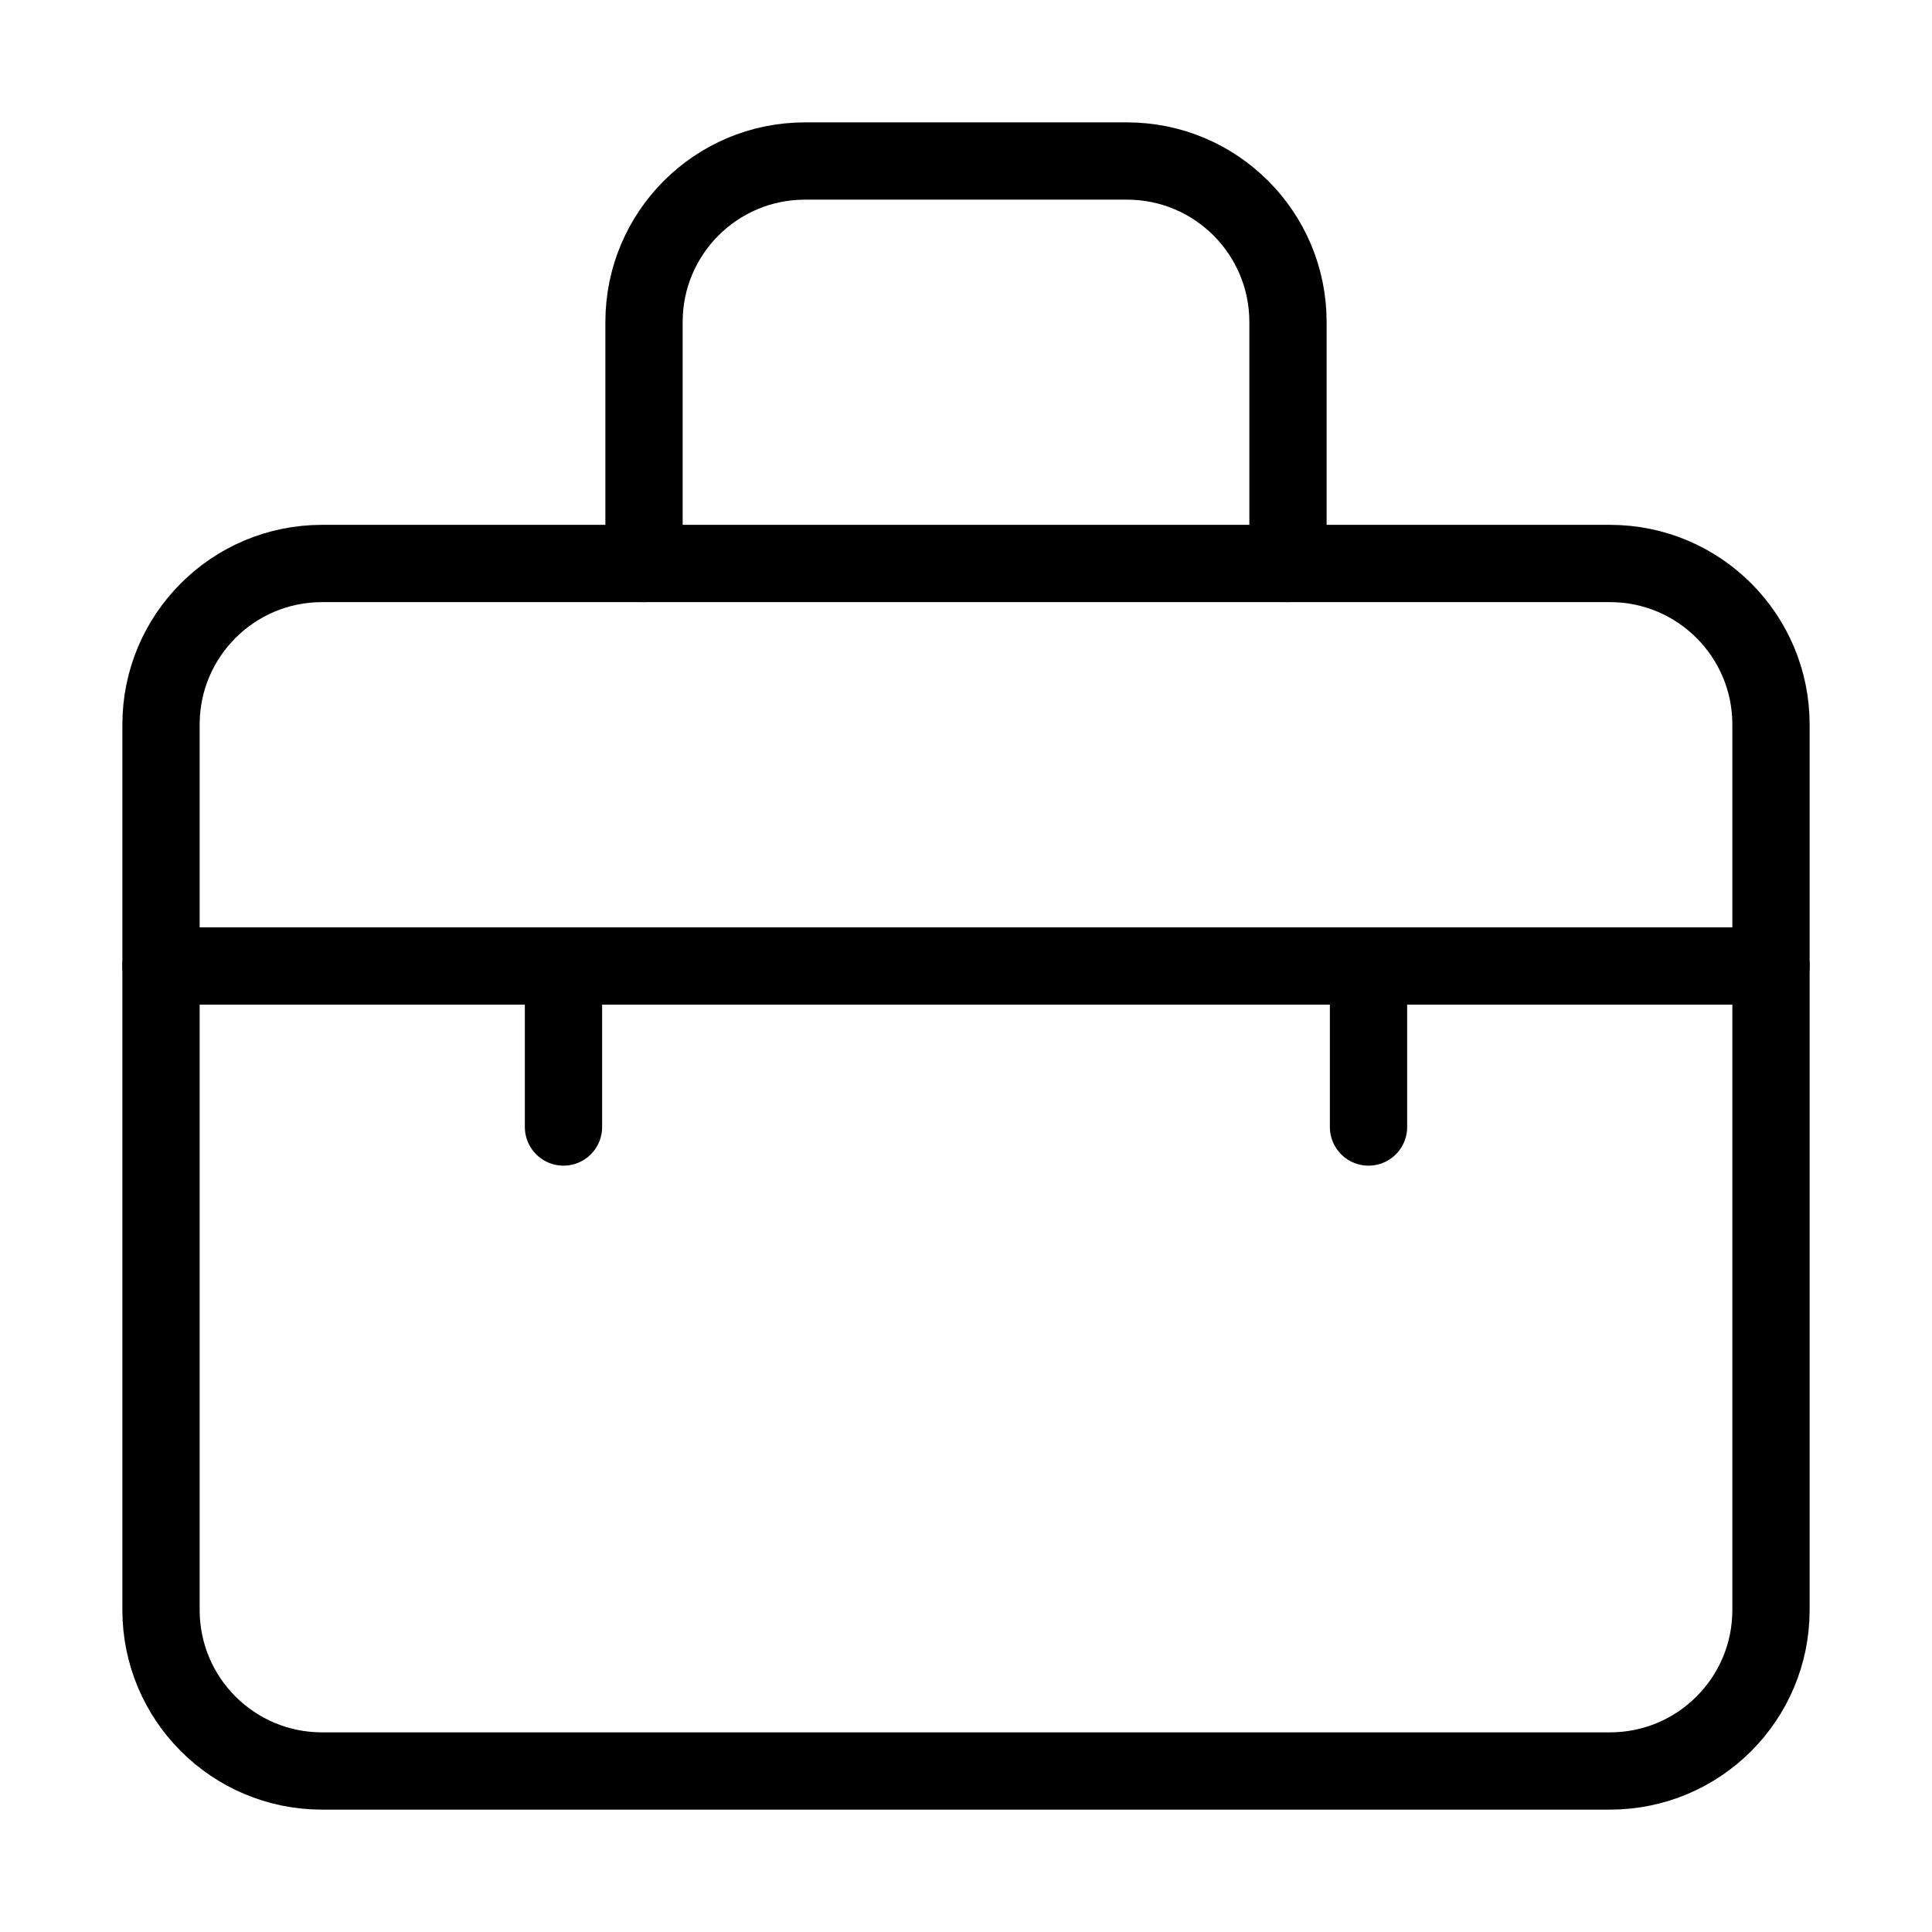 <svg width="50" height="50" viewBox="0 0 50 50" fill="none" xmlns="http://www.w3.org/2000/svg">
<path d="M4.167 18.75C4.167 16.449 6.032 14.583 8.333 14.583H41.667C43.968 14.583 45.833 16.449 45.833 18.75V41.667C45.833 43.968 43.968 45.833 41.667 45.833H8.333C6.032 45.833 4.167 43.968 4.167 41.667V18.75Z" stroke="black" stroke-width="2" stroke-linecap="round" stroke-linejoin="round"/>
<path d="M33.333 14.583V8.333C33.333 6.032 31.468 4.167 29.167 4.167H20.833C18.532 4.167 16.667 6.032 16.667 8.333V14.583" stroke="black" stroke-width="2" stroke-linecap="round" stroke-linejoin="round"/>
<path d="M45.833 25H4.167" stroke="black" stroke-width="2" stroke-linecap="round" stroke-linejoin="round"/>
<path d="M14.583 25V29.167" stroke="black" stroke-width="2" stroke-linecap="round" stroke-linejoin="round"/>
<path d="M35.417 25V29.167" stroke="black" stroke-width="2" stroke-linecap="round" stroke-linejoin="round"/>
</svg>
